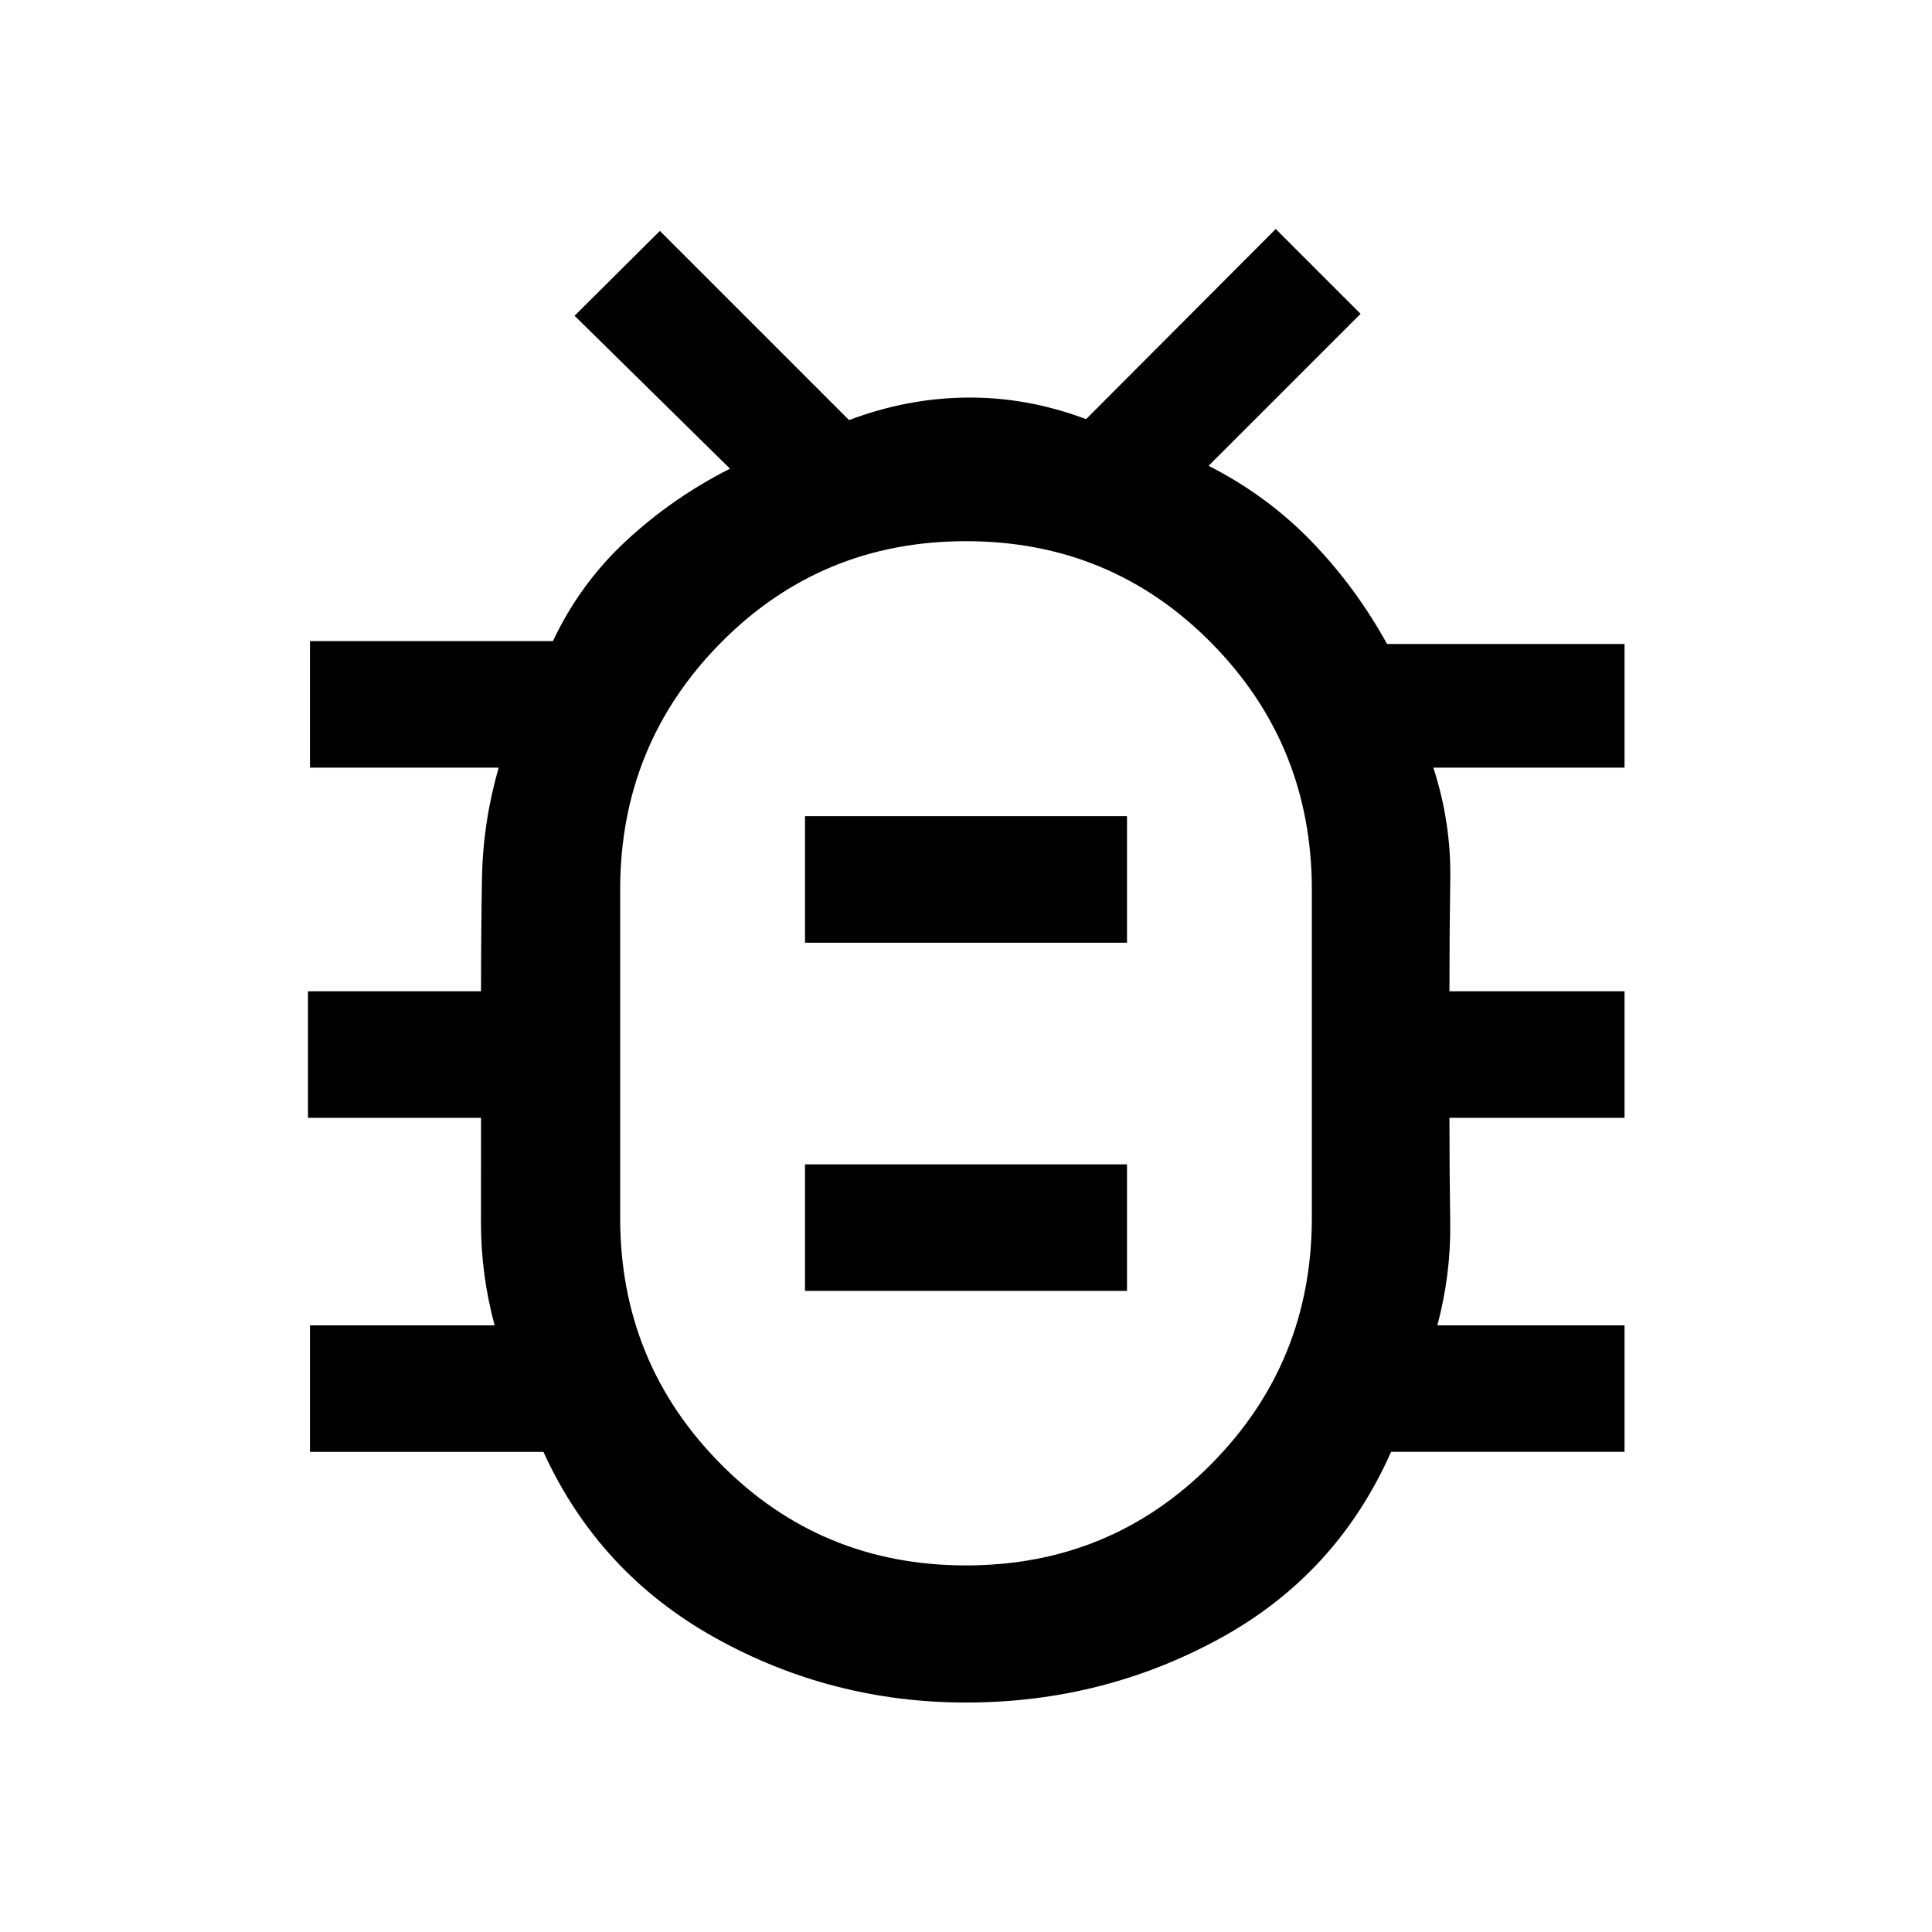 <svg xmlns="http://www.w3.org/2000/svg" width="48" height="48" viewBox="0 -960 960 960"><path d="M480.022-114.022q-66.935 0-124.729-32.195-57.793-32.196-85.271-92.348h-116v-62.87h91.76q-6.82-25.282-6.79-51.065.03-25.783.03-52.065h-86v-62.87h86q0-28.282.47-56.065.47-27.783 8.29-55.065h-93.76v-62.87h120.717q13.522-28.717 36.641-50.076 23.12-21.359 51.359-35.598l-77.239-76 42.391-42.152 94 94q28.968-10.957 58.778-11.196 29.809-.239 59.005 10.718l94.239-94.479 42.152 42.153-75.521 75.521q28.956 14.718 50.967 37.402T689.218-640h118v61.435h-95q8.82 27.203 8.41 55.025-.41 27.823-.41 56.105h87v62.87h-87q0 26.282.38 52.025t-6.38 51.105h93v62.842h-116q-26.957 60.941-85.109 92.756-58.152 31.815-126.087 31.815Zm-.022-68.13q72 0 121.924-50.43 49.924-50.43 49.924-122.331v-162.935q0-72.098-49.924-122.669Q552-691.087 480-691.087t-121.924 50.57q-49.924 50.571-49.924 122.669v162.935q0 71.901 49.924 122.331Q408-182.152 480-182.152Zm-80-136.413h160v-62.87H400v62.87Zm0-173h160v-62.87H400v62.87Zm80 55.326h.5-.5.5-.5.5-.5.5-.5Z"/></svg>